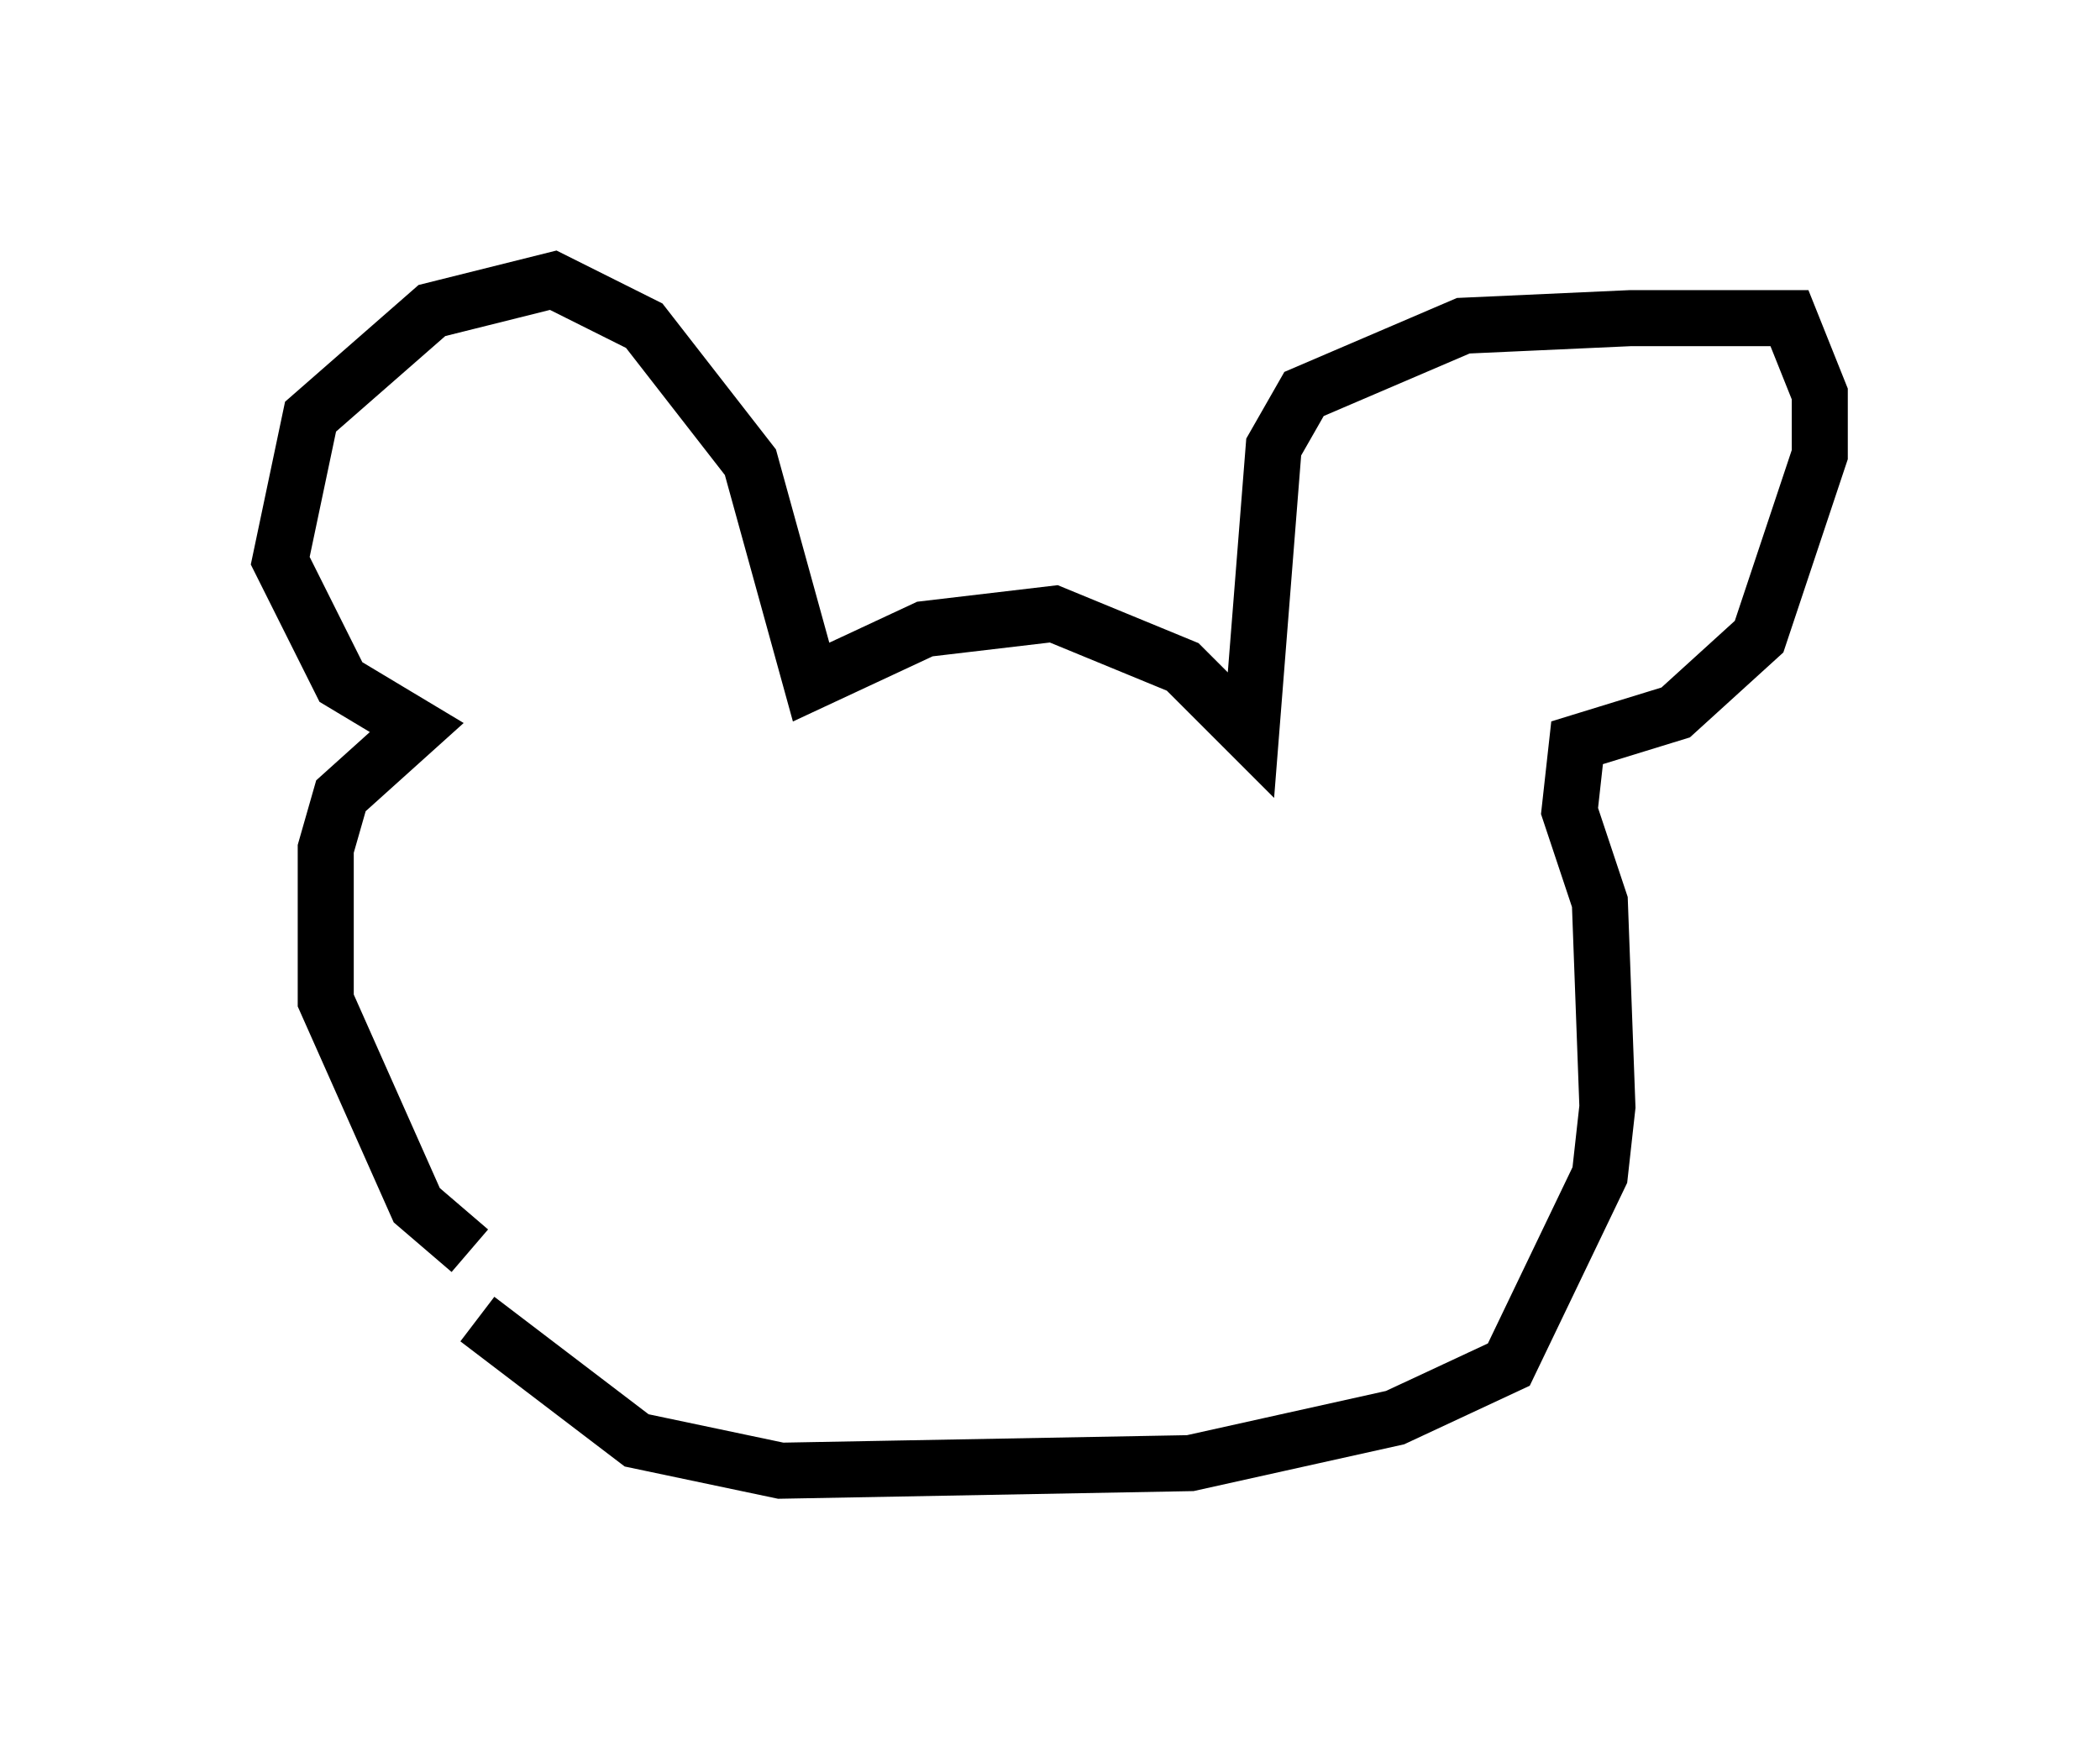 <?xml version="1.0" encoding="utf-8" ?>
<svg baseProfile="full" height="31.245" version="1.1" width="37.469" xmlns="http://www.w3.org/2000/svg" xmlns:ev="http://www.w3.org/2001/xml-events" xmlns:xlink="http://www.w3.org/1999/xlink"><defs /><rect fill="white" height="31.245" width="37.469" x="0" y="0" /><path d="M10.142, 22.321 m-1.759, 0.0 l-0.947, -0.812 -1.624, -3.654 l0.0, -2.706 0.271, -0.947 l1.353, -1.218 -1.353, -0.812 l-1.083, -2.165 0.541, -2.571 l2.165, -1.894 2.165, -0.541 l1.624, 0.812 1.894, 2.436 l1.083, 3.924 2.03, -0.947 l2.3, -0.271 2.3, 0.947 l1.218, 1.218 0.406, -5.142 l0.541, -0.947 2.842, -1.218 l2.977, -0.135 2.842, 0.0 l0.541, 1.353 0.0, 1.083 l-1.083, 3.248 -1.488, 1.353 l-1.759, 0.541 -0.135, 1.218 l0.541, 1.624 0.135, 3.654 l-0.135, 1.218 -1.624, 3.383 l-2.03, 0.947 -3.654, 0.812 l-7.307, 0.135 -2.571, -0.541 l-2.842, -2.165 " fill="none" stroke="black" stroke-width="1" /></svg>